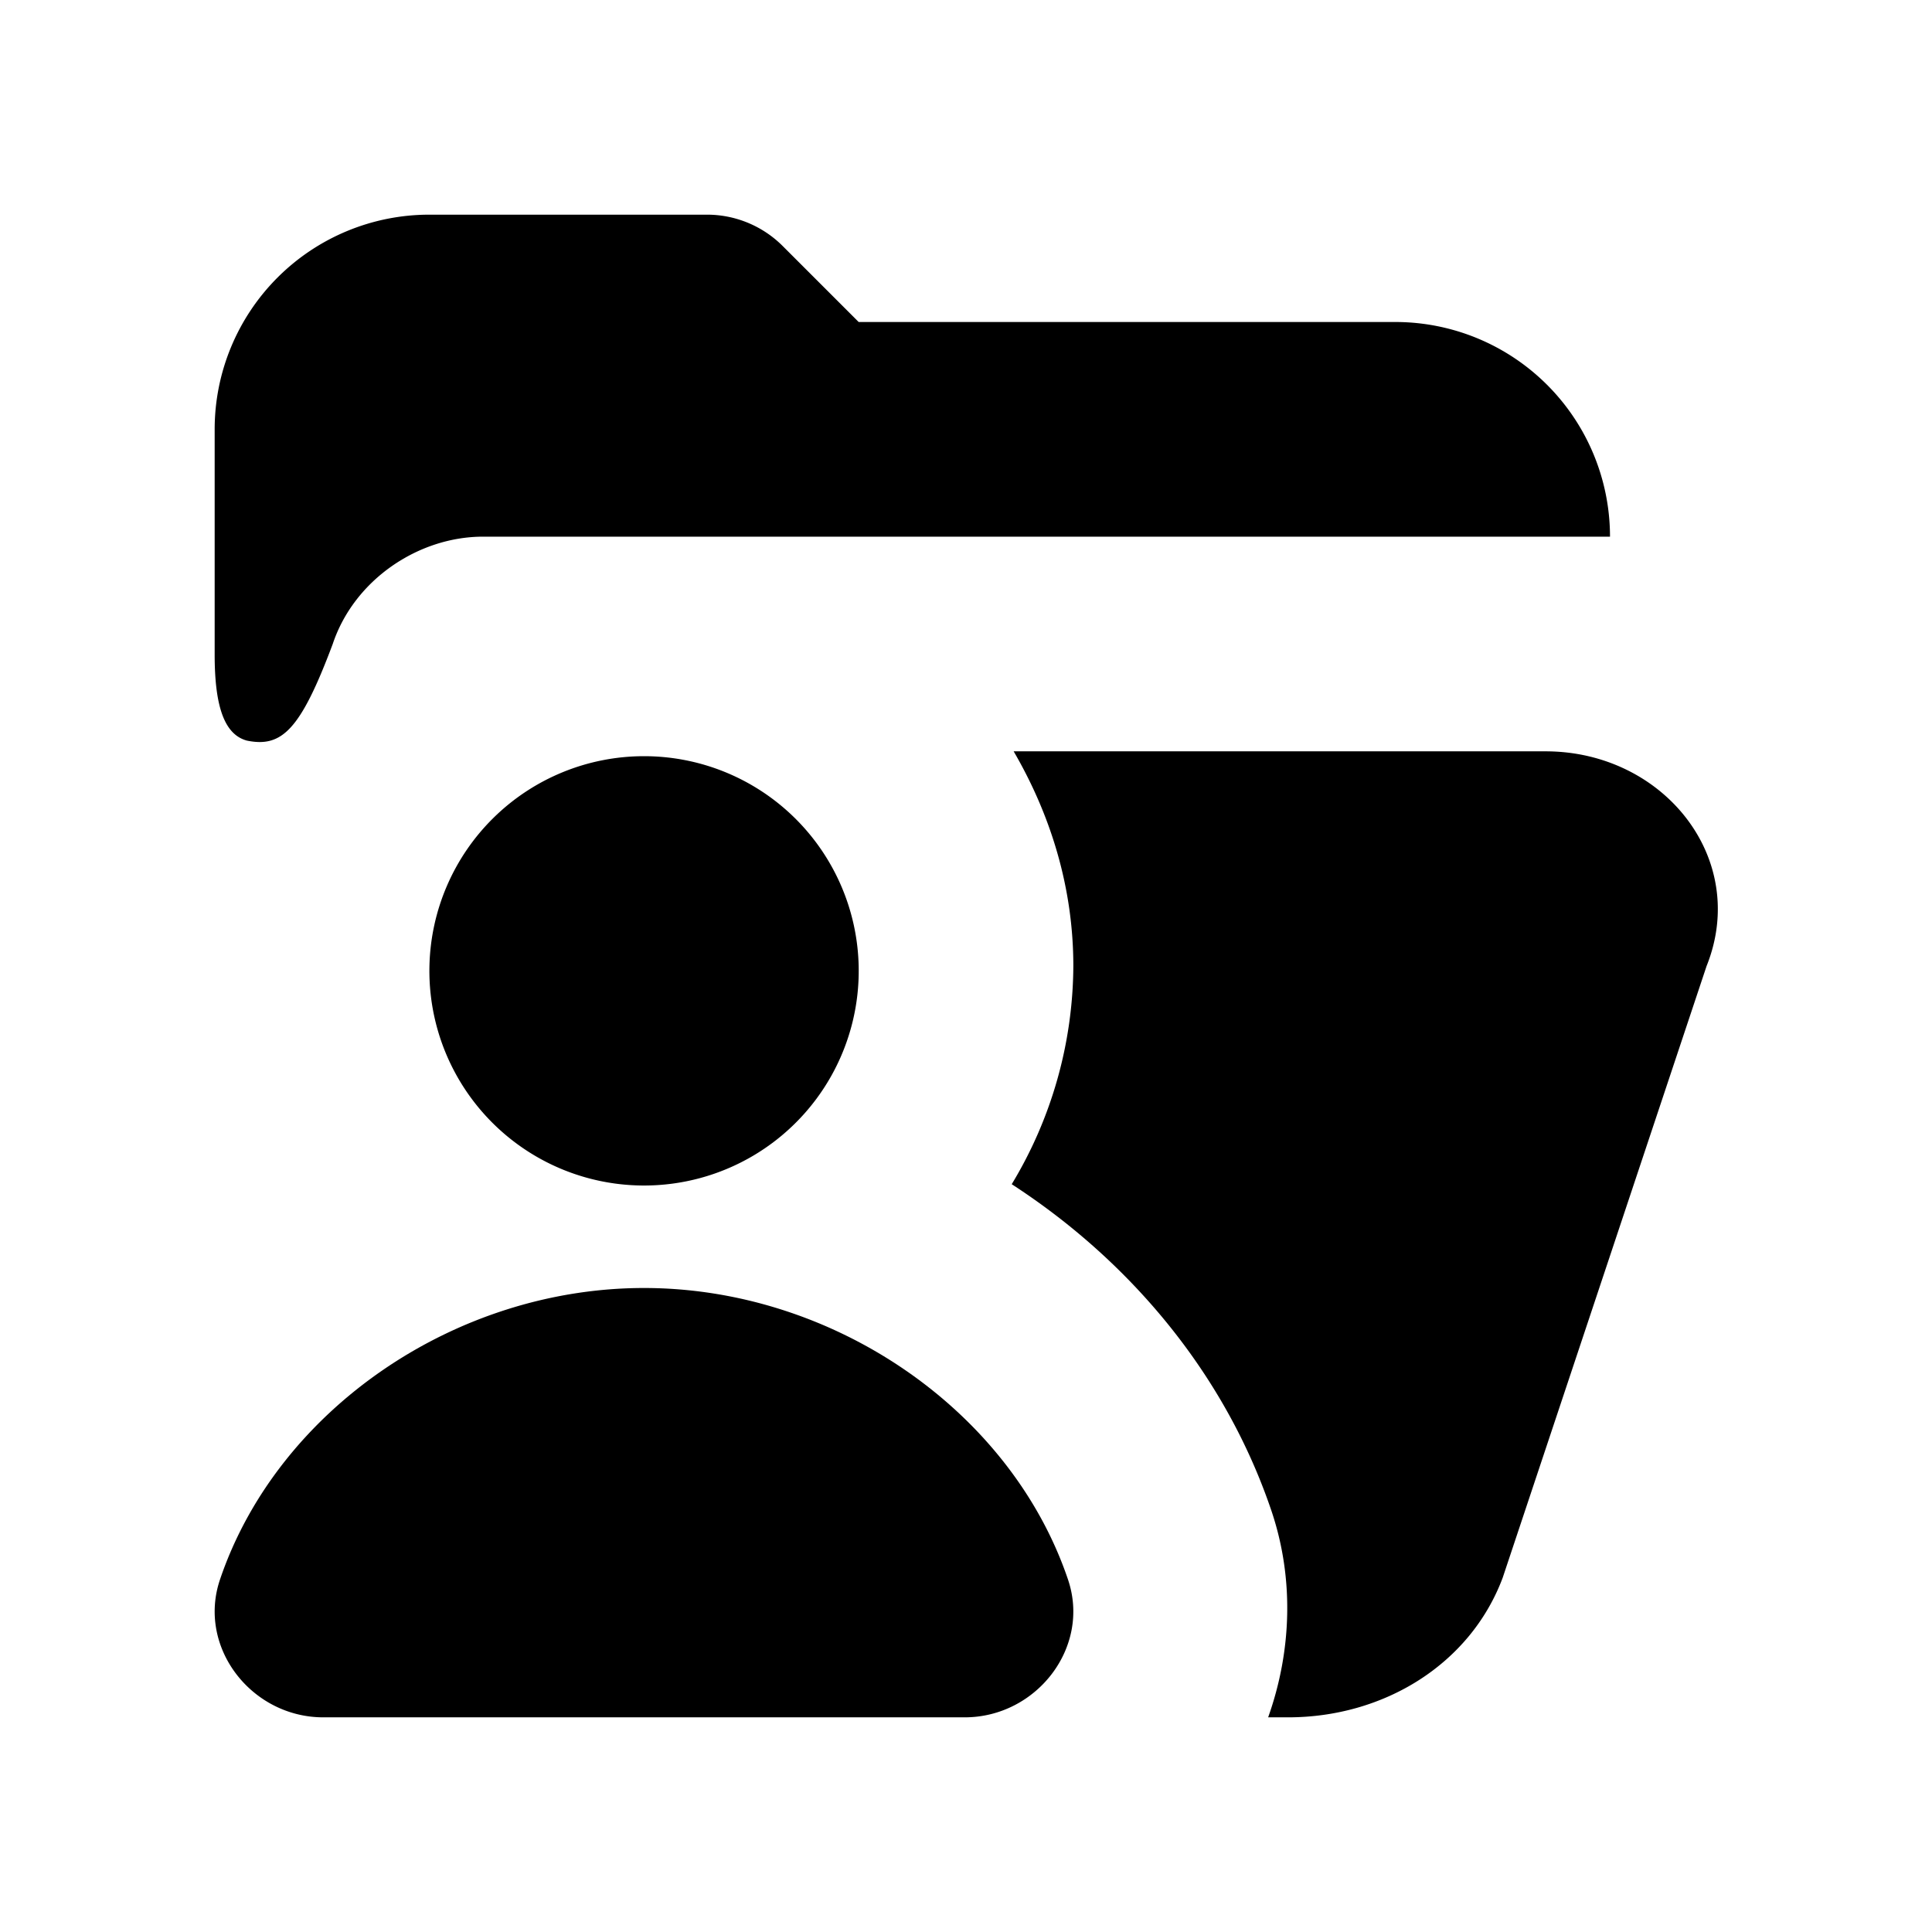 <svg xmlns="http://www.w3.org/2000/svg" viewBox="0 0 18 18"><path d="M6.586 2H4a2 2 0 00-2 2v1h13a2 2 0 00-2-2H8l-.707-.707A.997.997 0 006.586 2zM8 9a2 2 0 11-3.999.001A2 2 0 018 9zm.988 7c.668 0 1.177-.652.962-1.285C9.415 13.136 7.76 12 6 12c-1.76 0-3.415 1.136-3.95 2.715-.215.633.294 1.285.962 1.285h5.976zM2 4v2.1c0 .5.098.745.3.8.327.067.5-.1.8-.9.2-.6.8-1 1.4-1L2 4zm12.4 3H9.444c.344.591.556 1.268.556 2a3.96 3.96 0 01-.574 2.033c1.113.722 1.99 1.776 2.419 3.041.213.63.19 1.308-.03 1.926H12c.9 0 1.7-.5 2-1.3L15.9 9c.4-1-.4-2-1.5-2z" fill="currentColor" stroke="none"></path></svg>